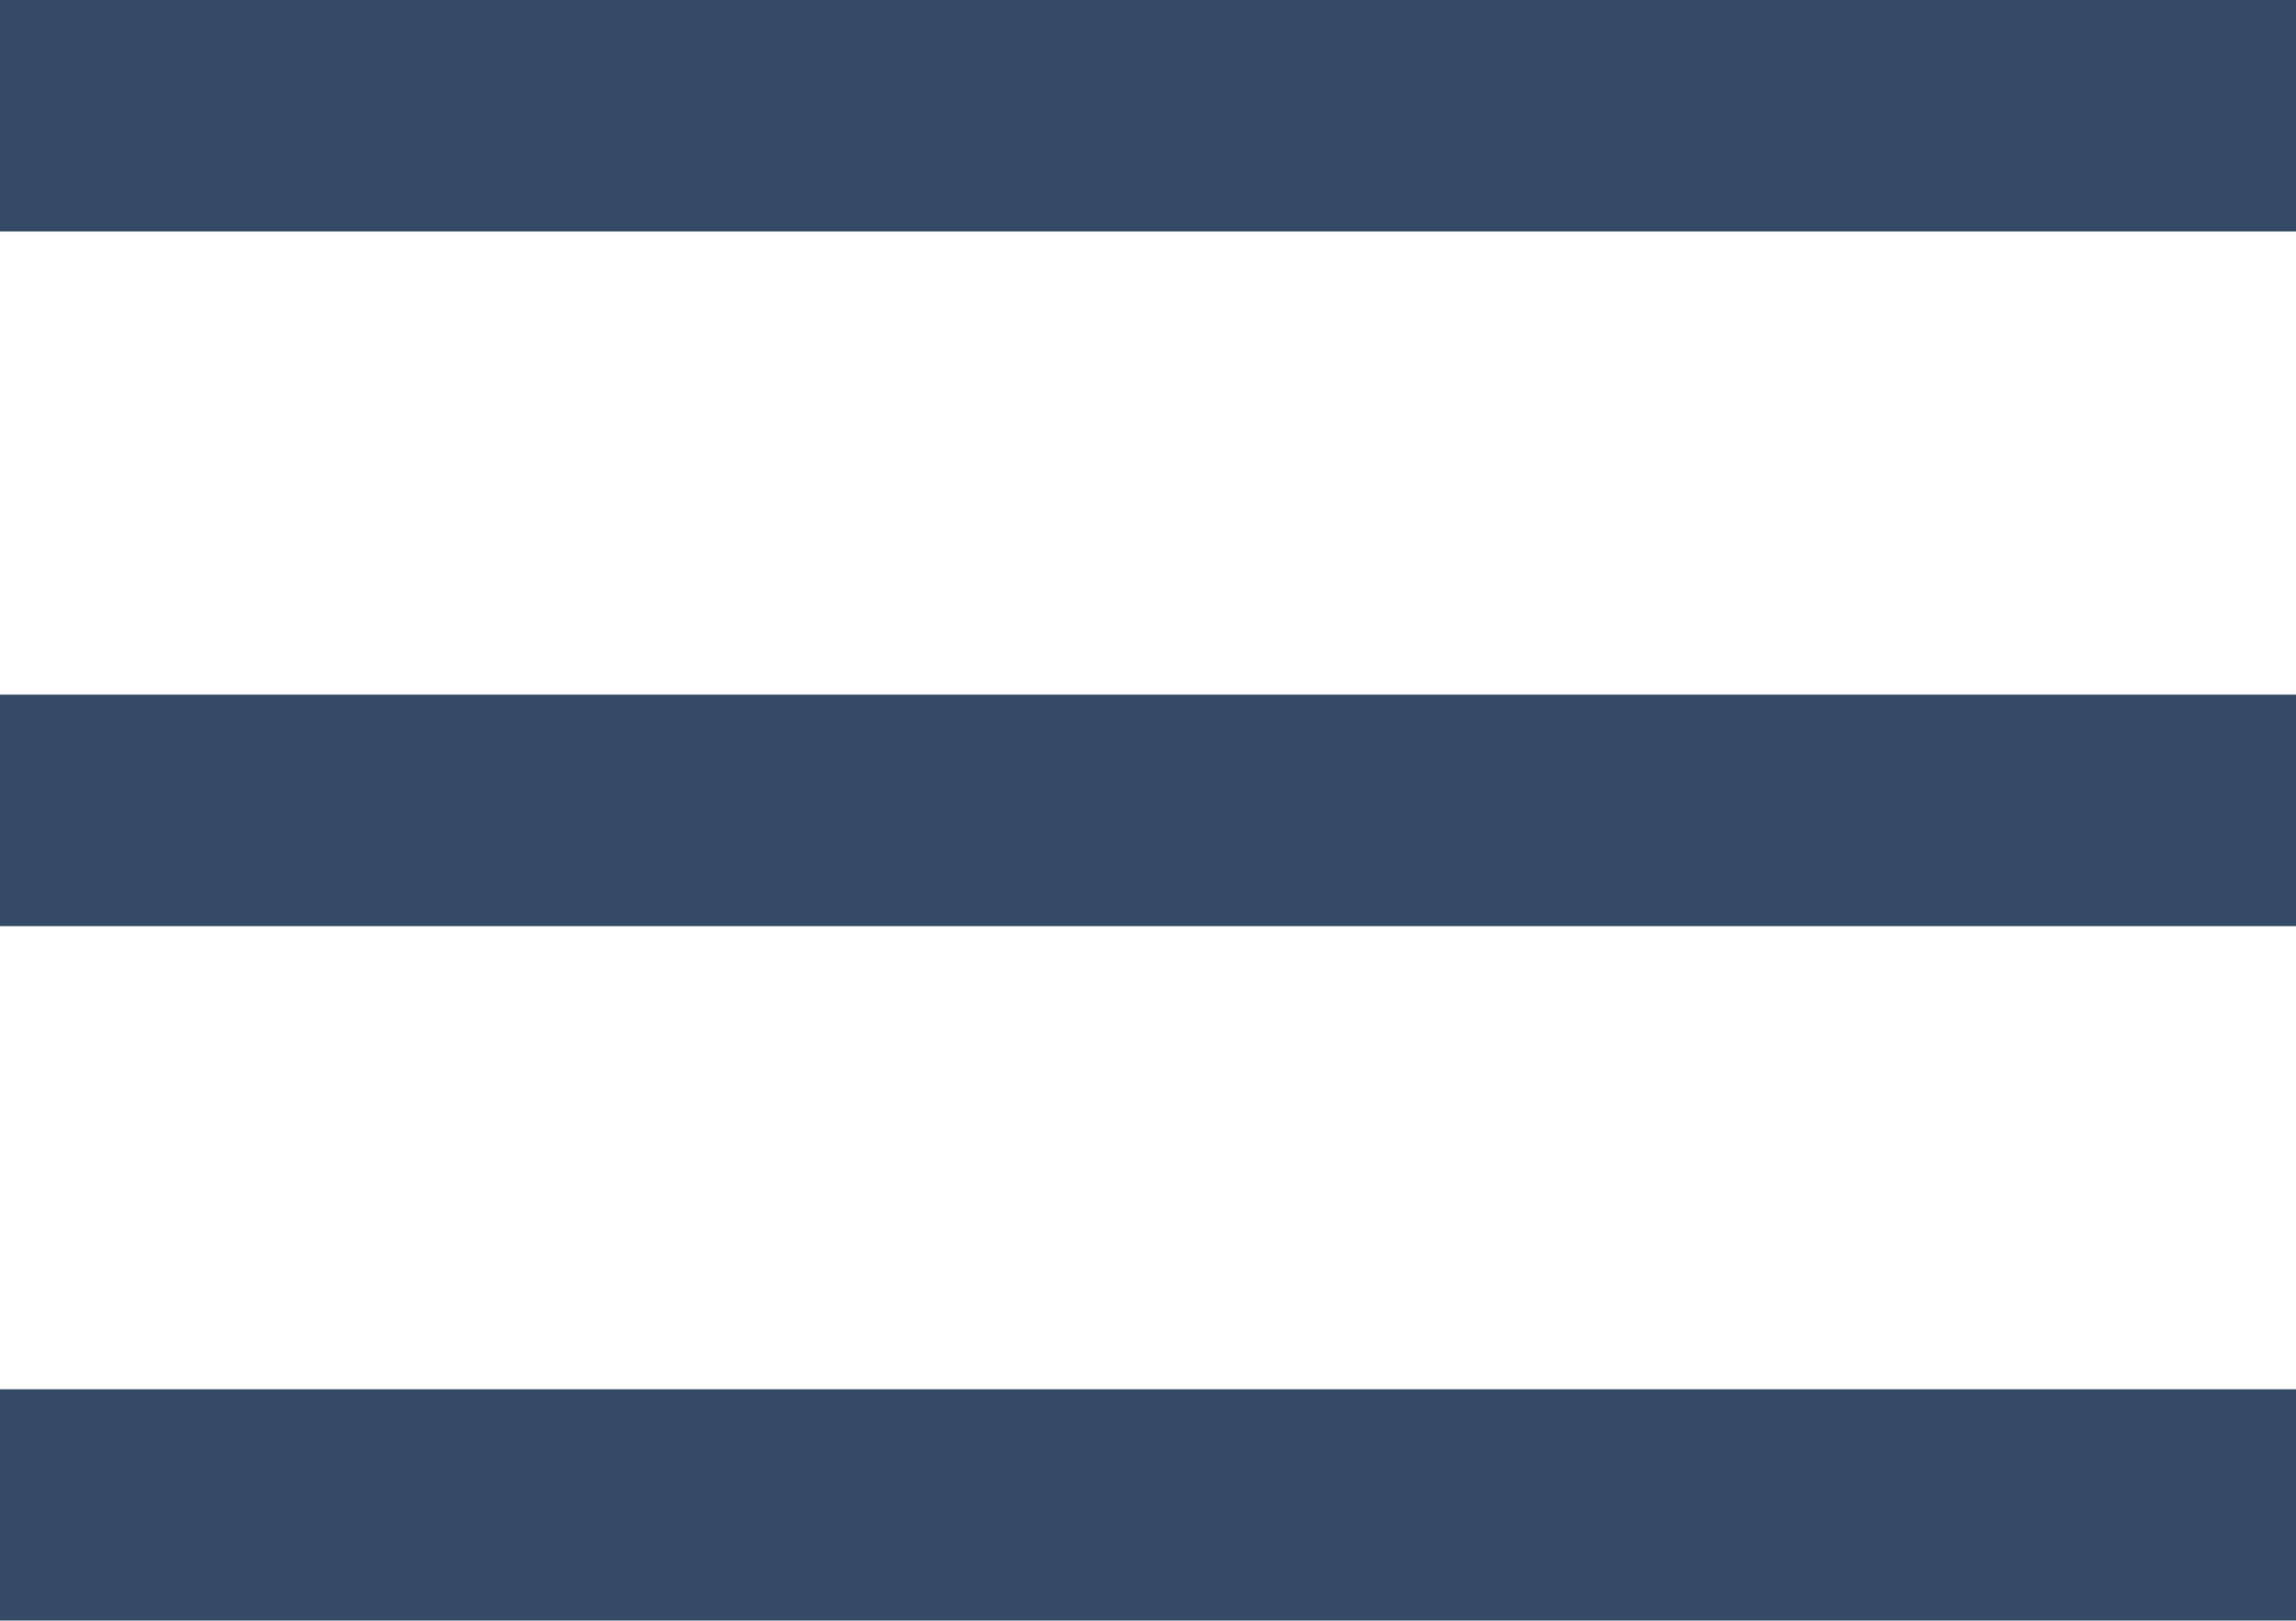 <svg xmlns="http://www.w3.org/2000/svg" width="17" height="12" viewBox="0 0 17 12">
    <g fill="#1F3654" fill-rule="evenodd" opacity=".9">
        <path d="M0 0h17v1.714H0zM0 5.143h17v1.714H0zM0 10.286h17V12H0z"/>
    </g>
</svg>
